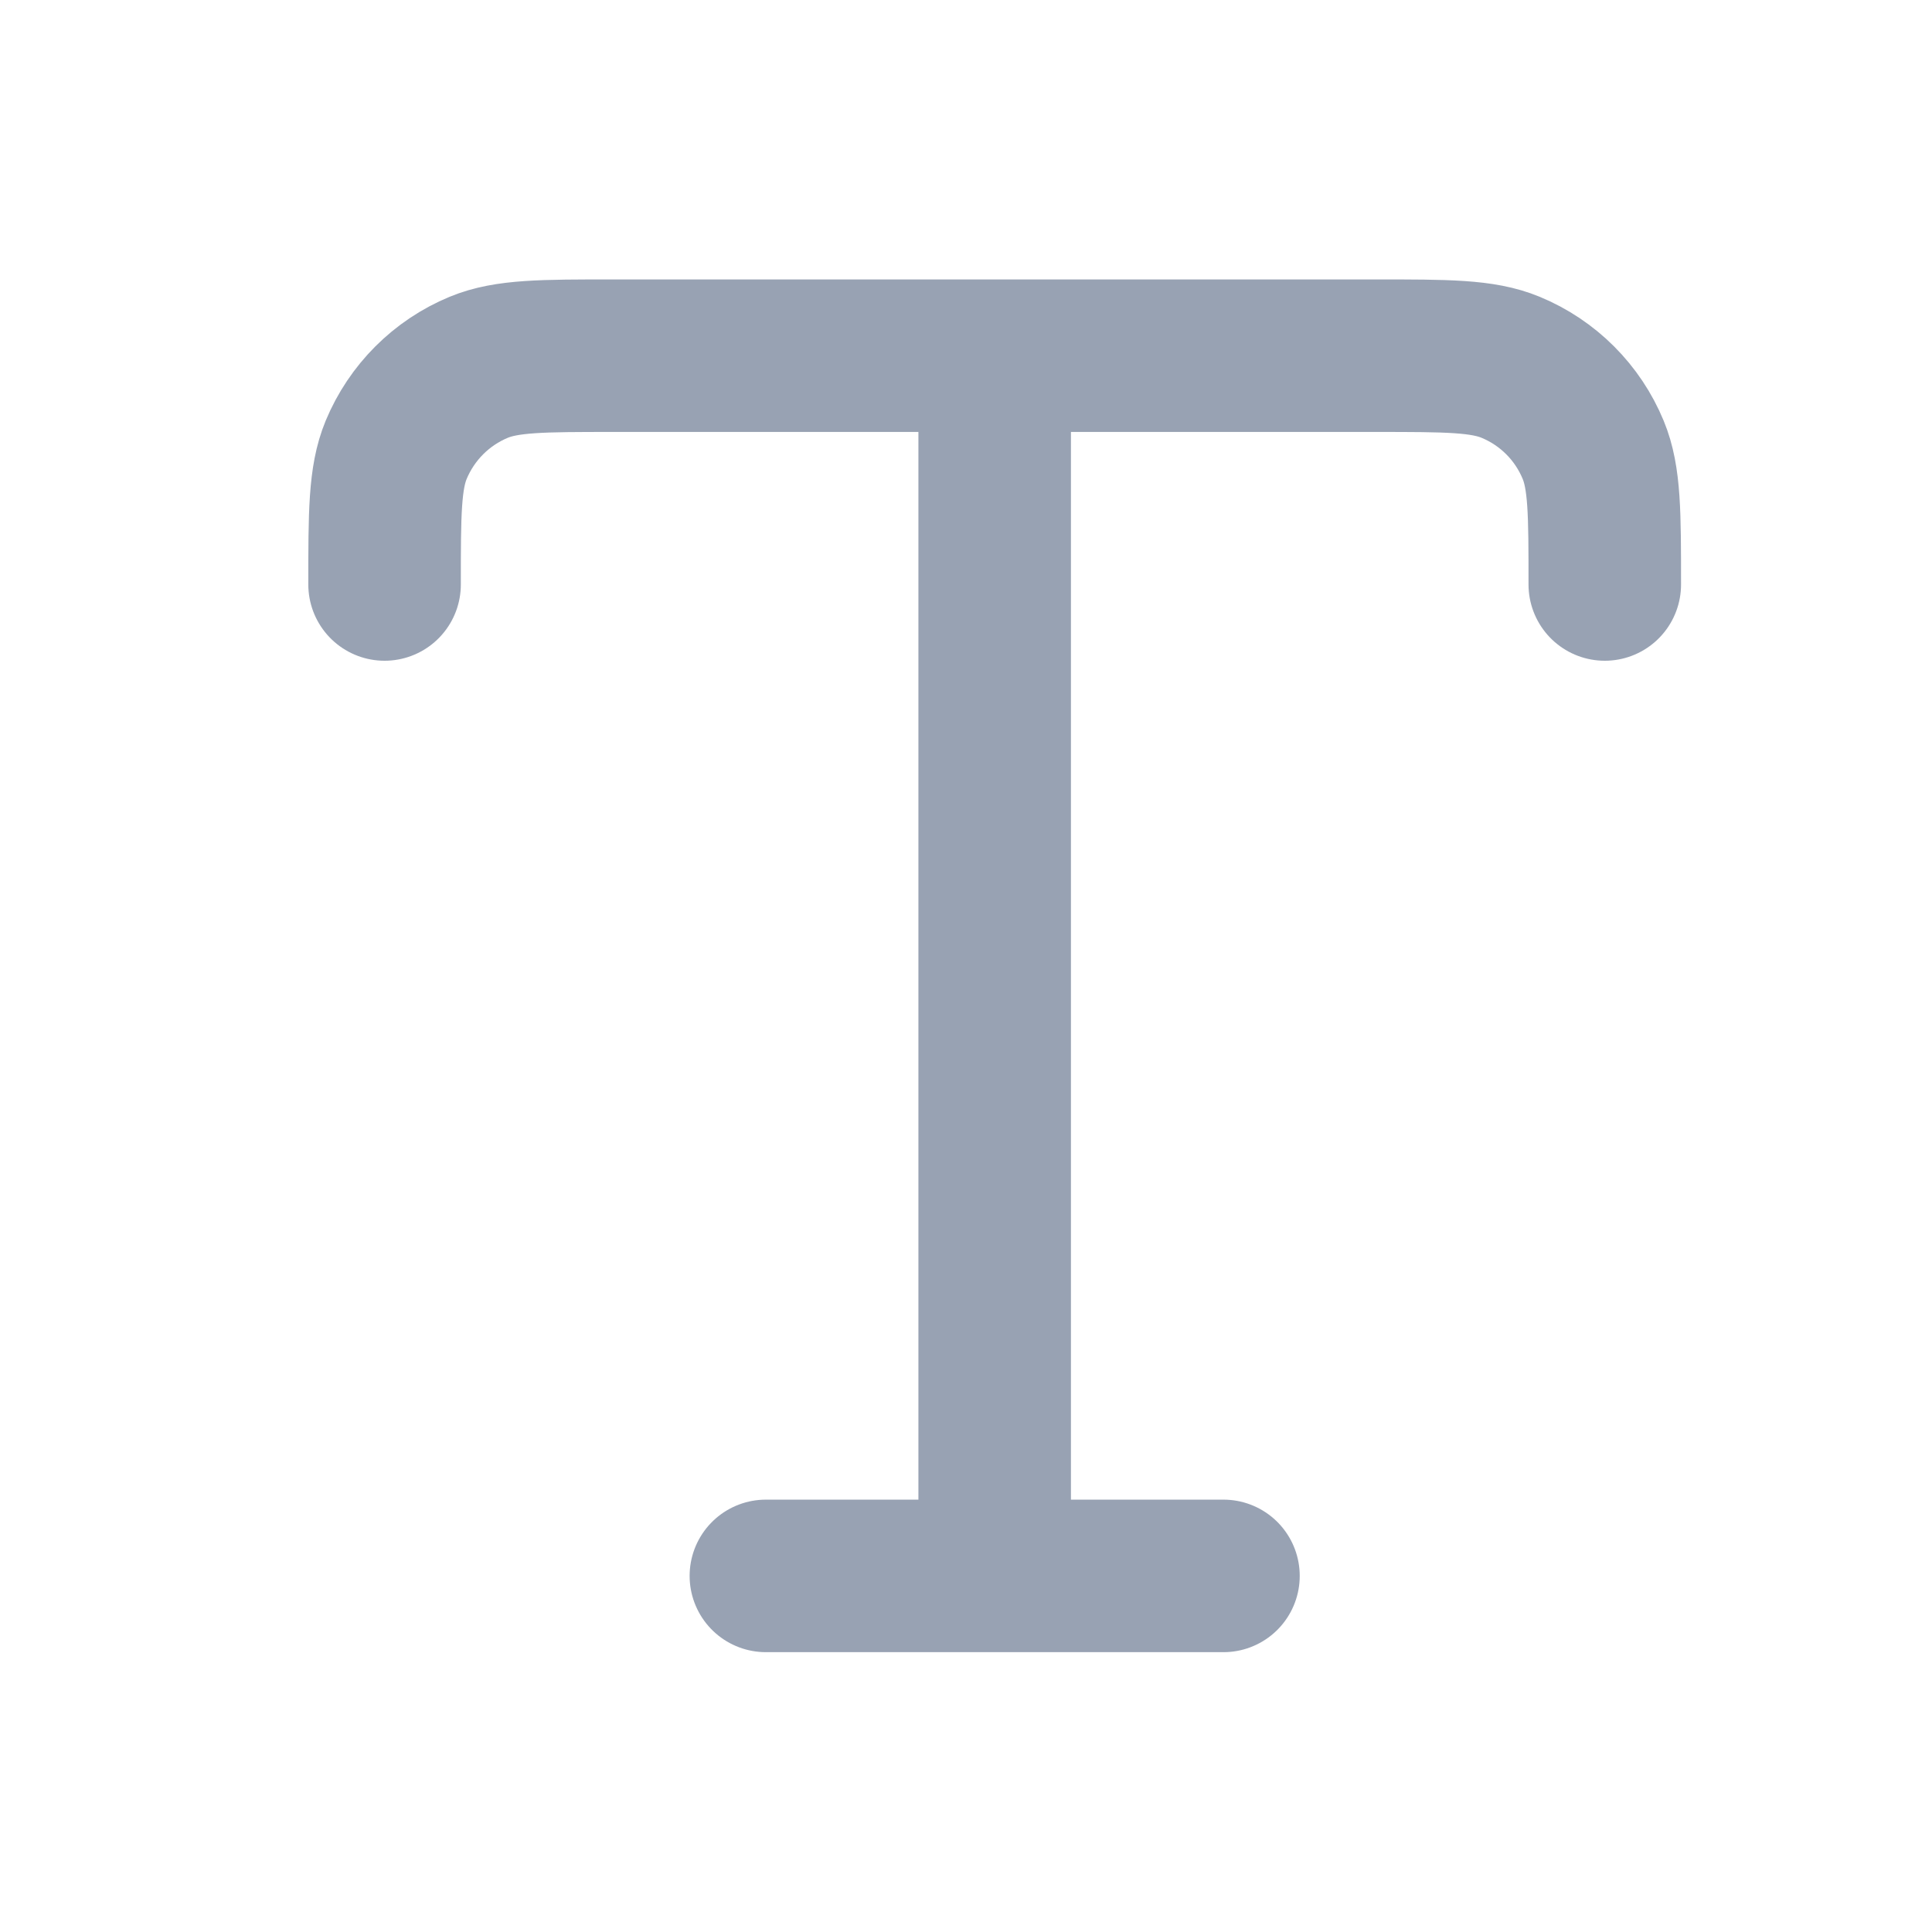 <svg width="19" height="19" viewBox="0 0 19 19" fill="none" xmlns="http://www.w3.org/2000/svg">
<path d="M3.782 5.748C3.782 5.049 3.782 4.7 3.896 4.424C4.049 4.056 4.341 3.764 4.708 3.612C4.984 3.498 5.333 3.498 6.032 3.498H13.532C14.231 3.498 14.581 3.498 14.856 3.612C15.224 3.764 15.516 4.056 15.668 4.424C15.782 4.7 15.782 5.049 15.782 5.748M7.532 15.498H12.032M9.782 3.498V15.498" stroke="#98A2B3" stroke-width="1.5" stroke-linecap="round" stroke-linejoin="round"/>
</svg>
